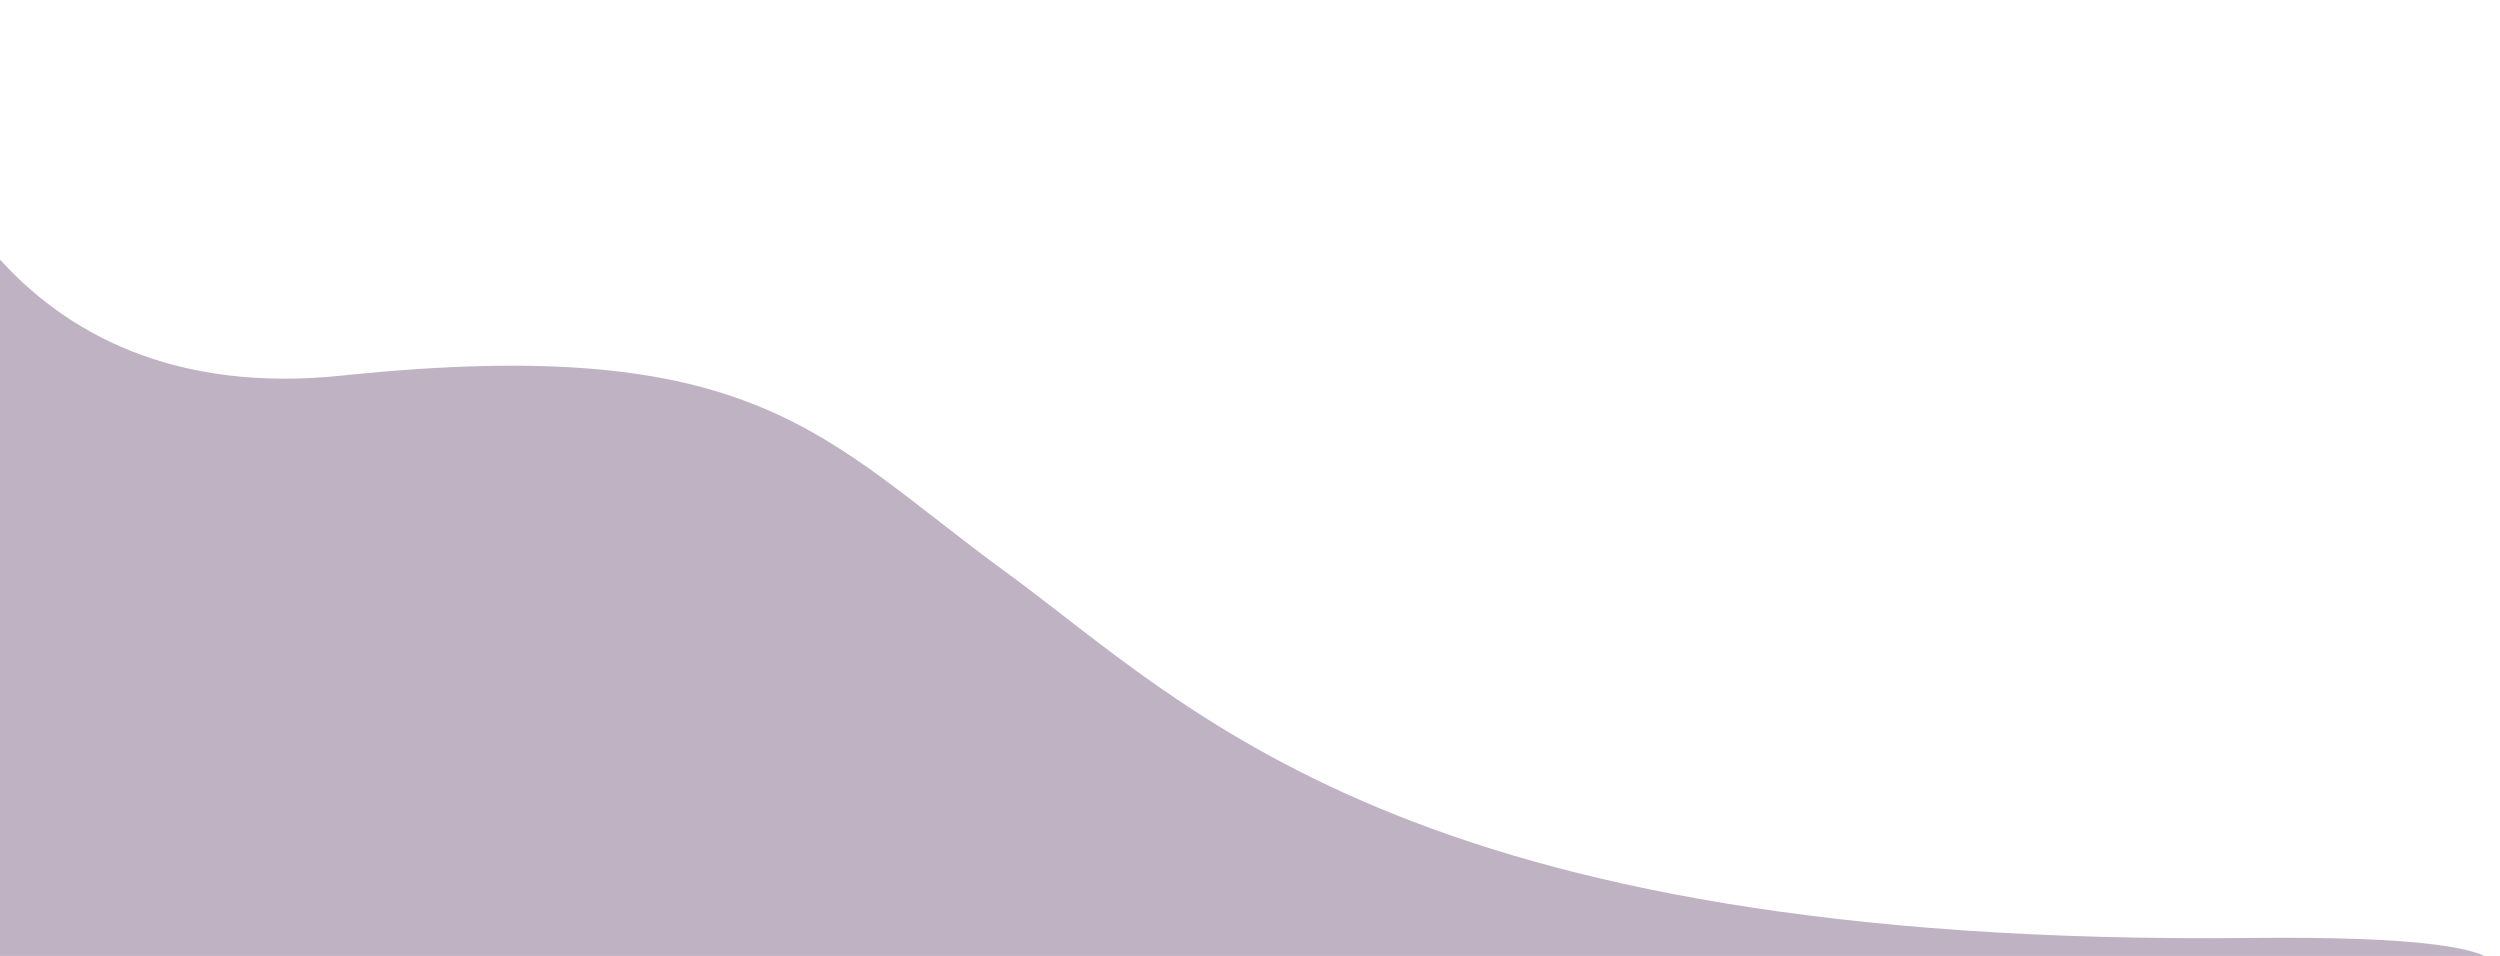 <svg width="931" height="356" viewBox="0 0 931 356" fill="none" xmlns="http://www.w3.org/2000/svg">
<path d="M127.265 139.872C3.089 152.839 -36.937 52.267 -41.428 0.36L-26.06 516.263L573.017 460.904C766.228 422.6 1089.73 346.653 838.031 349.296C523.411 352.6 442.887 262.87 374.594 213.048C306.301 163.225 282.485 123.663 127.265 139.872Z" fill="#2B0038" fill-opacity="0.3"/>
</svg>
